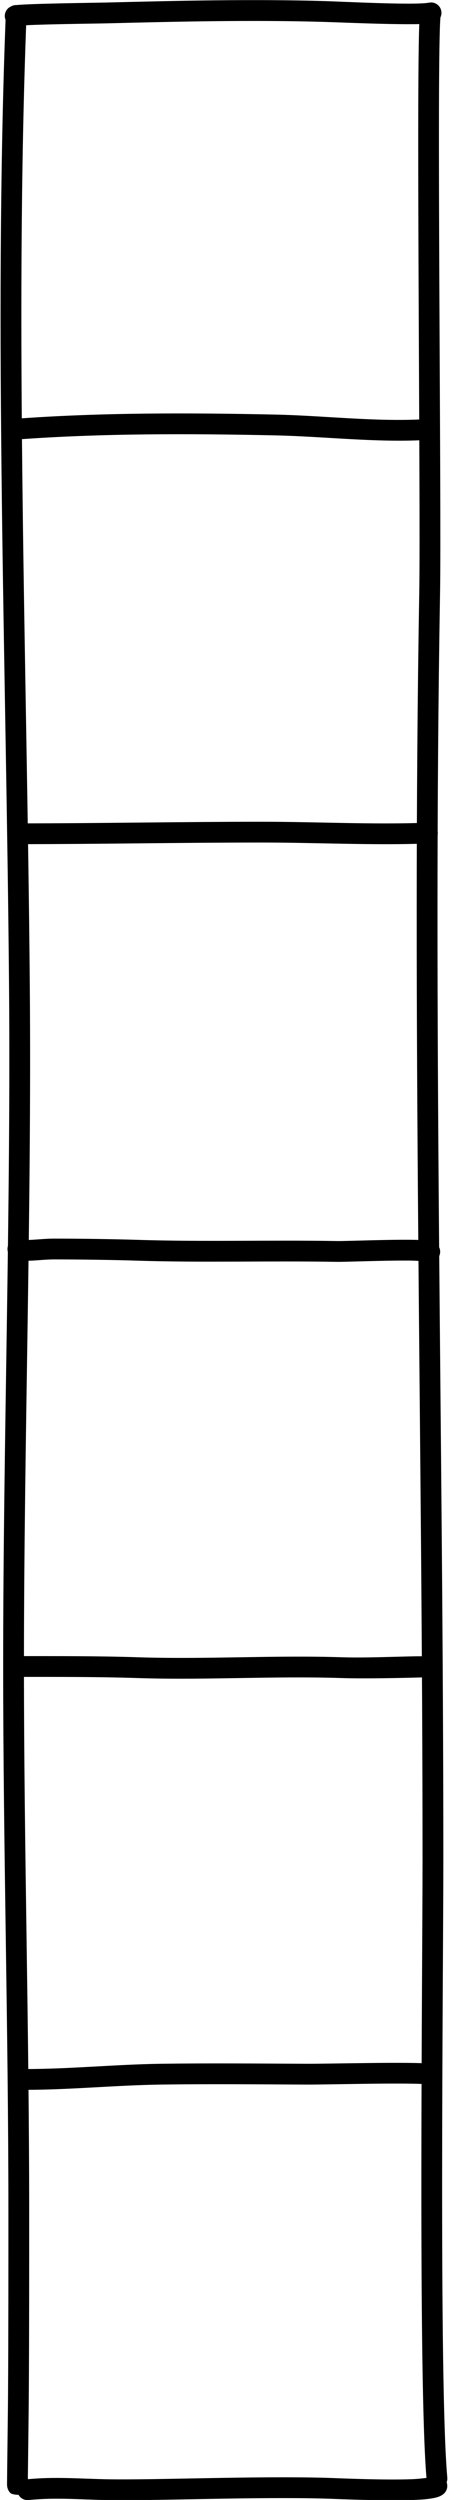 <?xml version="1.0" encoding="UTF-8" standalone="no"?>
<!DOCTYPE svg PUBLIC "-//W3C//DTD SVG 1.1//EN" "http://www.w3.org/Graphics/SVG/1.1/DTD/svg11.dtd">
<svg width="100%" height="100%" viewBox="0 0 342 1903" version="1.1" xmlns="http://www.w3.org/2000/svg" xmlns:xlink="http://www.w3.org/1999/xlink" xml:space="preserve" xmlns:serif="http://www.serif.com/" style="fill-rule:evenodd;clip-rule:evenodd;stroke-linejoin:round;stroke-miterlimit:2;">
    <g transform="matrix(1,0,0,1,-1121.98,-288.866)">
        <g id="Drawing" transform="matrix(1,0,0,1,103,82.76)">
            <g transform="matrix(1.003,0,0,0.371,0.749,136.209)">
                <path d="M1029.29,241.337C1027.69,242.834 1025.91,242.96 1024.19,241.385C1020.06,237.609 1017.85,225.472 1019.24,214.3C1019.63,211.195 1020.32,207.752 1021.67,204.68C1022.19,203.491 1024.12,199.895 1027.67,198.82C1037.96,195.703 1088.05,194.123 1095.6,193.605C1150.21,189.86 1208.02,186.282 1262.57,190.701C1276.42,191.824 1330.71,199.451 1340.99,193.839C1345.25,191.507 1349.42,199 1350.28,210.56C1351.14,222.12 1348.38,233.398 1344.11,235.73C1333.36,241.598 1276.59,234.591 1262.1,233.417C1207.84,229.02 1150.33,232.601 1096,236.326C1088.6,236.834 1039.51,238.235 1029.42,241.29L1029.29,241.337Z"/>
            </g>
            <g transform="matrix(1.042,0,0,0.938,-54.817,34.502)">
                <path d="M1340.91,523.161C1305.14,525.399 1267.81,520.256 1231.95,519.395C1169.16,517.886 1103.29,517.664 1040.91,522.869C1036.72,523.217 1033.59,527.271 1033.9,531.914C1034.21,536.558 1037.87,540.044 1042.05,539.695C1103.95,534.531 1169.32,534.768 1231.62,536.265C1267.87,537.136 1305.61,542.271 1341.76,540.008C1345.95,539.746 1349.16,535.759 1348.92,531.11C1348.69,526.461 1345.1,522.899 1340.91,523.161Z"/>
            </g>
            <g transform="matrix(-1.534,0,0,6.081,2611.81,-1107.39)">
                <path d="M1024.52,526.19C1024.47,526.26 1024.46,526.331 1024.46,526.404C1024.51,526.902 1024.54,527.149 1024.55,527.192C1025,528.783 1032.48,528.206 1032.83,528.138C1032.88,528.13 1034.87,527.799 1034.86,526.98C1034.85,525.931 1034.43,518.376 1034.36,515.467C1034.17,507.953 1034.18,500.408 1034.18,492.886C1034.18,470.07 1036.78,447.338 1036.78,424.511C1036.78,396.146 1032.9,367.538 1033.87,339.19C1035.22,299.746 1041.51,256.956 1035.5,217.883C1035.39,217.165 1032.99,216.605 1030.15,216.633C1027.3,216.66 1025.08,217.266 1025.19,217.984C1031.19,257.017 1024.9,299.764 1023.56,339.168C1022.59,367.523 1026.46,396.138 1026.46,424.511C1026.46,447.338 1023.86,470.07 1023.86,492.886C1023.86,500.414 1023.85,507.964 1024.04,515.483C1024.1,517.982 1024.42,523.909 1024.52,526.19Z"/>
            </g>
            <g transform="matrix(-1.366,0,0,6.027,3188.34,-6691.12)">
                <path d="M1354,1146.2C1356.25,1151.14 1353.49,1208.13 1354.33,1219.18C1358.38,1272.47 1352.5,1325.97 1352.5,1379.3C1352.5,1393.15 1355,1445.61 1350.23,1457.54C1349.94,1458.26 1347.12,1458.8 1343.94,1458.73C1340.75,1458.66 1338.4,1458.03 1338.69,1457.3C1343.44,1445.4 1340.9,1393.11 1340.9,1379.3C1340.9,1325.98 1346.79,1272.5 1342.73,1219.22C1341.89,1208.21 1344.71,1151.4 1342.47,1146.46C1342.14,1145.74 1344.46,1145.1 1347.64,1145.02C1350.83,1144.95 1353.67,1145.48 1354,1146.2Z"/>
            </g>
            <path d="M1348.12,1777.12C1332.87,1775.4 1270.65,1777.16 1252.19,1777.07C1215.29,1776.89 1178.36,1776.55 1141.5,1777.07C1106.75,1777.57 1072.35,1781.09 1037.74,1781.09C1033.37,1781.09 1029.82,1784.64 1029.82,1789.01C1029.82,1793.37 1033.37,1796.92 1037.74,1796.92C1072.42,1796.92 1106.9,1793.4 1141.73,1792.9C1178.49,1792.38 1215.31,1792.72 1252.11,1792.91C1270.24,1793 1331.36,1791.16 1346.34,1792.86C1350.68,1793.35 1354.6,1790.22 1355.09,1785.88C1355.58,1781.54 1352.46,1777.61 1348.12,1777.12Z"/>
            <g transform="matrix(1,0,0,0.817,5,385.12)">
                <path d="M1342.39,2089C1345.54,2086.44 1349.84,2086.95 1352.52,2090.43C1355.52,2094.32 1355.37,2100.47 1352.19,2104.14C1351.24,2105.23 1349.76,2106.45 1347.62,2107.34C1345.41,2108.25 1341.88,2109.03 1337.4,2109.52C1316.16,2111.84 1269.58,2109.12 1260.85,2108.84C1206.73,2107.12 1133.47,2110.99 1096.42,2110.26C1075.5,2109.85 1056.6,2107.61 1035.77,2110.21C1031.43,2110.76 1027.54,2106.88 1027.09,2101.55C1026.65,2096.23 1029.82,2091.47 1034.16,2090.93C1055.63,2088.24 1075.12,2090.45 1096.68,2090.88C1133.76,2091.61 1207.09,2087.74 1261.26,2089.46C1268.75,2089.7 1304.67,2091.82 1327.49,2090.81C1333.81,2090.54 1341.29,2089.2 1342.39,2089Z"/>
            </g>
            <g transform="matrix(1.113,0,0,1,-130.837,0)">
                <path d="M1325.81,1482.84C1321.14,1483.01 1286.29,1484.17 1266.96,1483.46C1220.37,1481.76 1173.87,1485.16 1127.34,1483.46C1099.8,1482.46 1071.36,1482.58 1043.64,1482.58C1039.71,1482.58 1036.53,1479.04 1036.53,1474.66C1036.53,1470.3 1039.71,1466.75 1043.64,1466.75C1071.51,1466.75 1100.11,1466.63 1127.81,1467.64C1174.33,1469.34 1220.84,1465.93 1267.42,1467.64C1288.83,1468.42 1322.2,1466.01 1328.66,1467.2C1334.77,1468.33 1335.69,1473.56 1335.69,1475.55C1335.69,1479.92 1332.51,1483.47 1328.58,1483.47C1327.6,1483.47 1326.66,1483.25 1325.81,1482.84ZM1321.91,1478.31L1321.94,1478.39L1321.9,1478.28L1321.91,1478.31ZM1321.49,1476.07C1321.52,1476.81 1321.65,1477.54 1321.89,1478.26C1321.67,1477.57 1321.53,1476.84 1321.49,1476.07Z"/>
            </g>
            <g transform="matrix(0.984,0,0,0.24,18.28,638.009)">
                <path d="M1347.52,809.805C1305.71,816.244 1261.78,806.77 1219.83,806.77C1156.83,806.77 1093.99,811.908 1031.13,811.908C1026.69,811.908 1023.09,826.675 1023.09,844.864C1023.09,863.053 1026.69,877.82 1031.13,877.82C1093.99,877.82 1156.83,872.683 1219.83,872.683C1261.98,872.683 1306.12,882.141 1348.12,875.671C1352.56,874.988 1356.03,859.676 1355.86,841.5C1355.69,823.324 1351.96,809.122 1347.52,809.805Z"/>
            </g>
            <g transform="matrix(0.994,0,0,1.209,6.541,-242.469)">
                <path d="M1344.89,1165.21C1344.01,1165.15 1337.63,1164.75 1332.18,1164.71C1313.07,1164.58 1282.81,1165.61 1276.66,1165.52C1225.04,1164.76 1174.71,1166.12 1122.95,1164.75C1107.39,1164.33 1081.5,1163.99 1060.16,1163.98C1053.46,1163.98 1047.22,1164.65 1041.9,1164.78C1037.21,1164.9 1033.08,1164.59 1029.66,1163.62C1025.5,1162.45 1023.29,1158.71 1024.72,1155.3C1026.16,1151.88 1030.69,1150.06 1034.85,1151.24C1037.3,1151.93 1040.41,1151.76 1043.95,1151.59C1048.84,1151.35 1054.34,1150.88 1060.16,1150.88C1081.67,1150.89 1107.78,1151.24 1123.47,1151.65C1175.14,1153.02 1225.4,1151.67 1276.95,1152.42C1283.98,1152.52 1322.56,1151.17 1339.97,1151.75C1346.38,1151.96 1350.73,1152.9 1352.03,1153.55C1355.78,1155.43 1356.97,1159.46 1354.69,1162.55C1352.63,1165.33 1348.44,1166.4 1344.89,1165.21Z"/>
            </g>
        </g>
    </g>
</svg>
